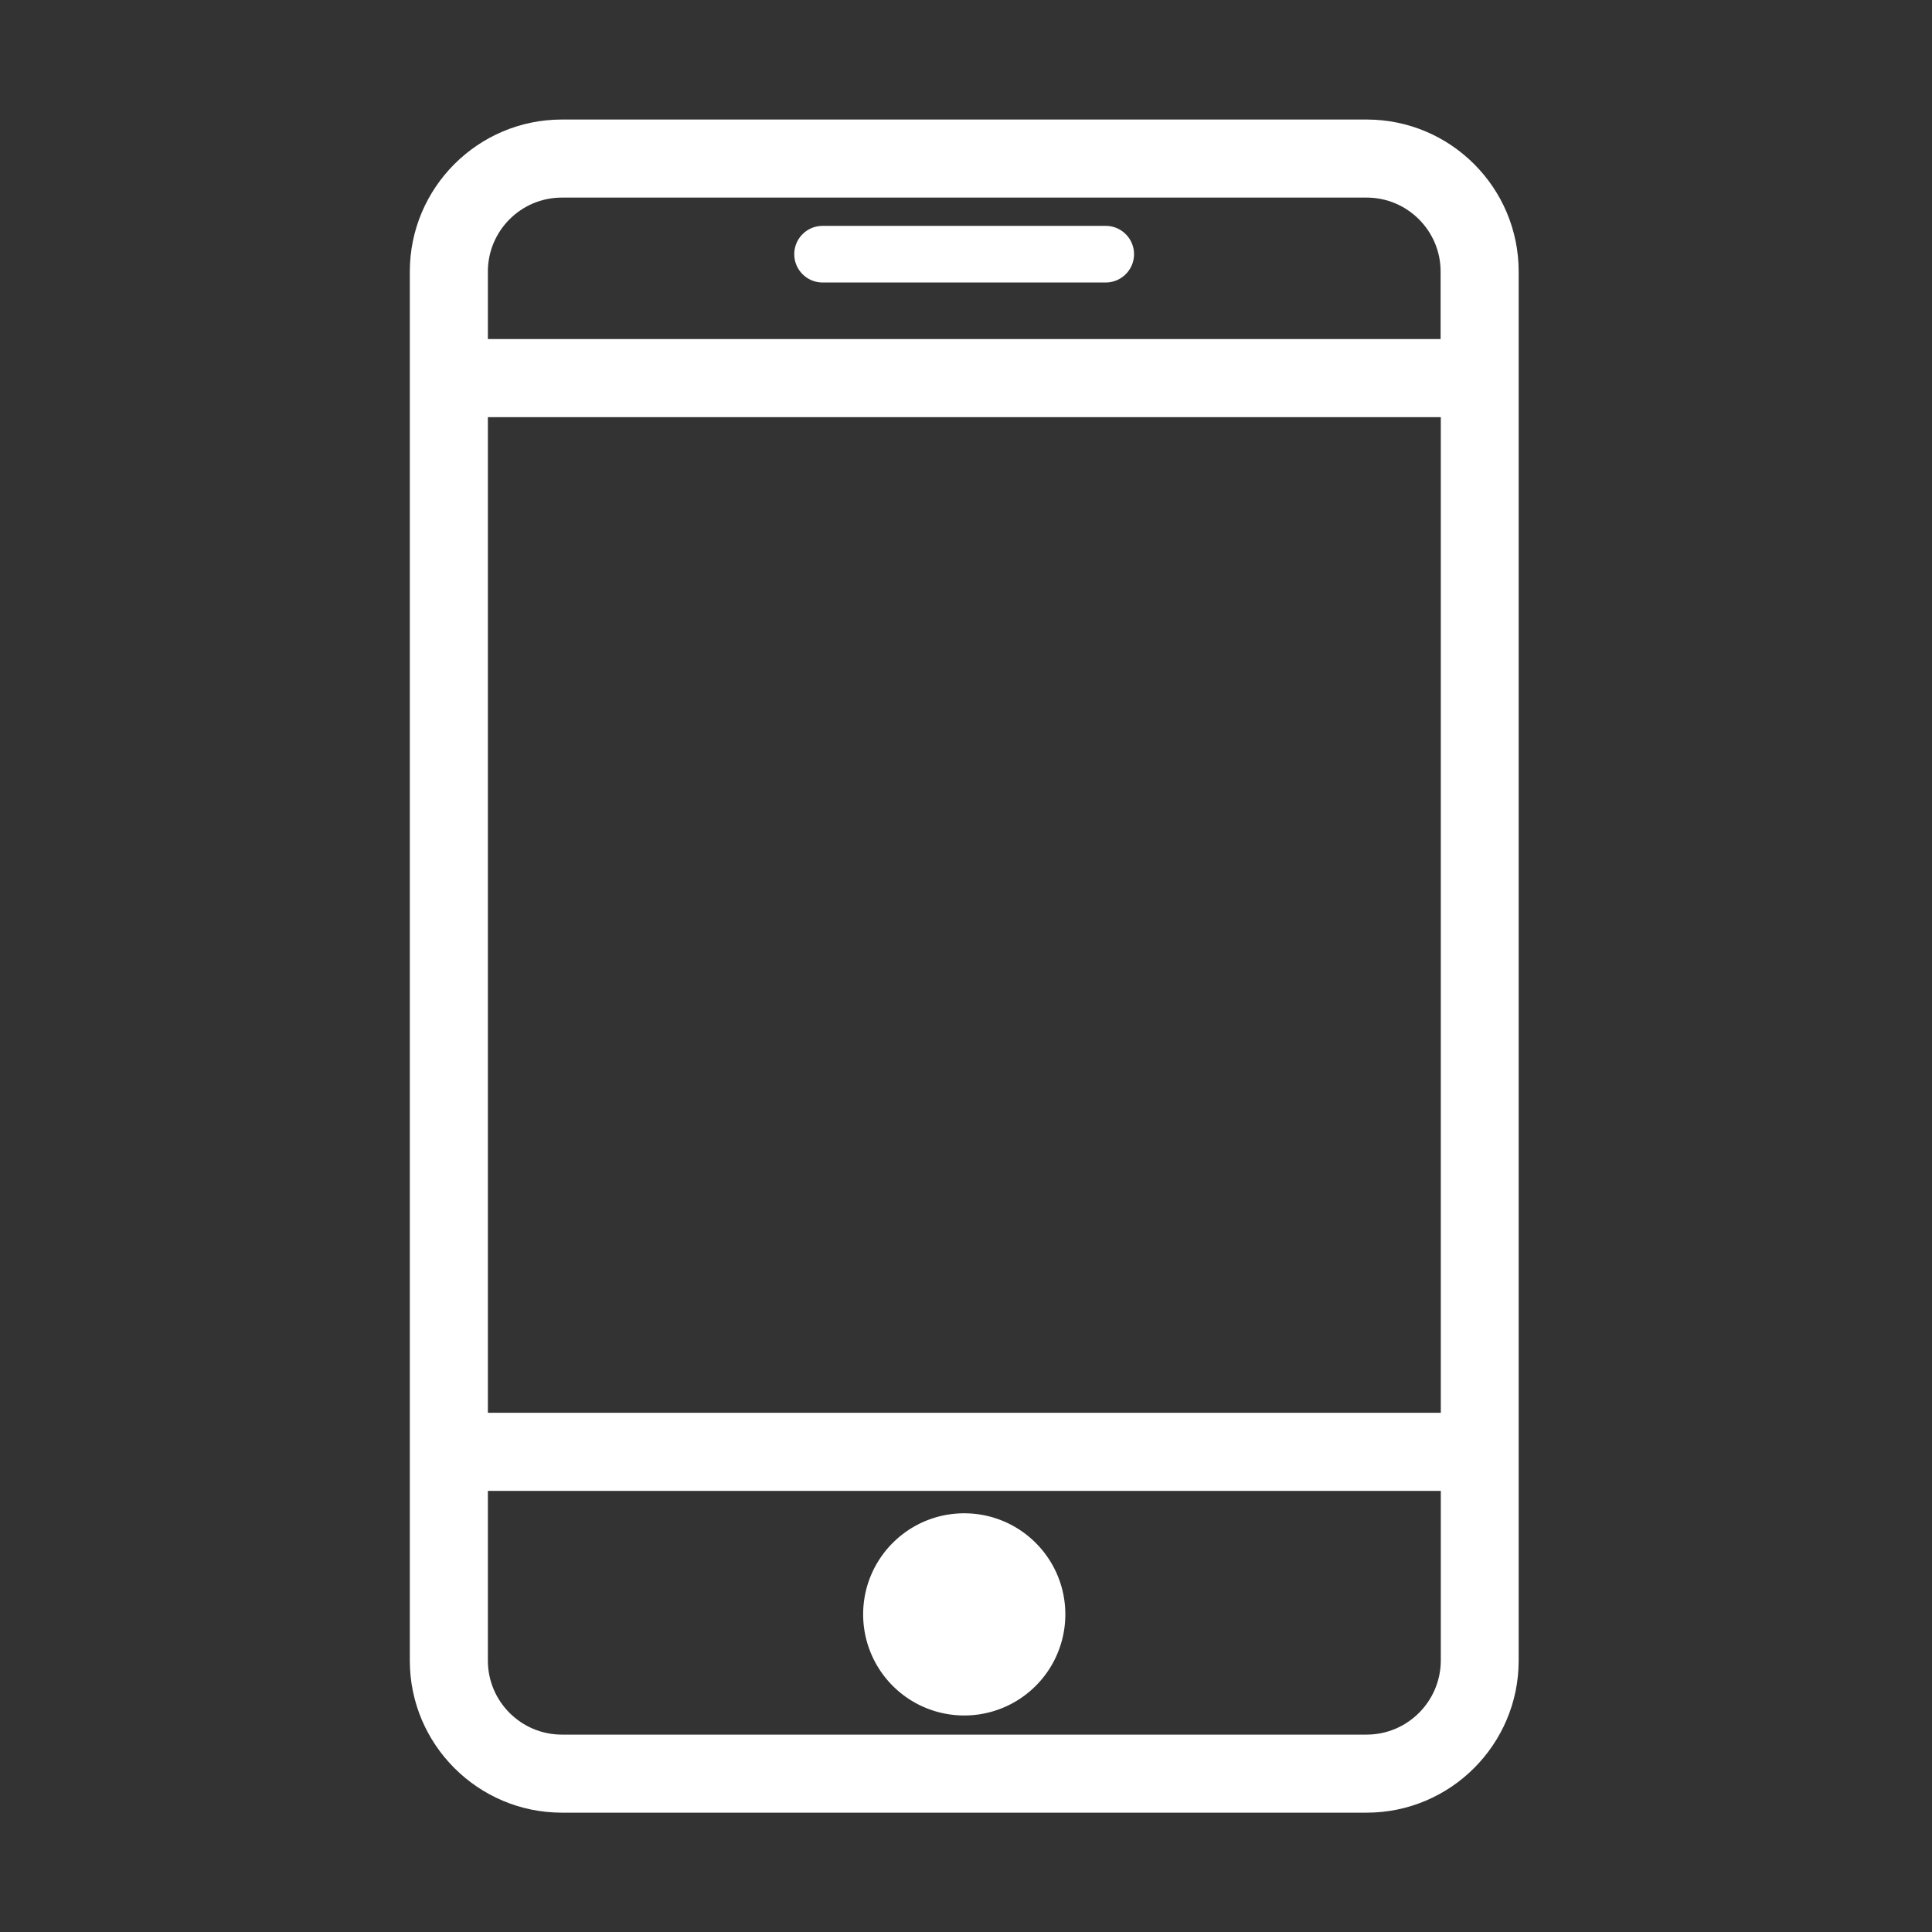 <?xml version="1.0" standalone="no"?><!DOCTYPE svg PUBLIC "-//W3C//DTD SVG 1.1//EN" "http://www.w3.org/Graphics/SVG/1.1/DTD/svg11.dtd"><svg t="1618274157084" class="icon" viewBox="0 0 1024 1024" version="1.1" xmlns="http://www.w3.org/2000/svg" p-id="2384" xmlns:xlink="http://www.w3.org/1999/xlink" width="48" height="48"><rect x="0" y="0" width="1024" height="1024" fill="#333333" stroke="none"/><defs><style type="text/css"></style></defs><path d="M724.351 63.354H297.787C253.311 63.354 217.212 99.556 217.212 143.929v736.246c0 44.477 36.202 80.575 80.575 80.575h426.563c44.477 0 80.575-36.202 80.575-80.575V143.929c0-44.477-36.099-80.575-80.575-80.575zM297.787 104.727h426.563c21.618 0 39.202 17.584 39.202 39.202V179.717H258.586v-35.788C258.586 122.311 276.17 104.727 297.787 104.727zM258.586 221.091h505.07v527.722H258.586V221.091z m465.765 698.285H297.787c-21.618 0-39.202-17.584-39.202-39.202v-89.988h505.07v89.988c-0.103 21.618-17.687 39.202-39.305 39.202z m0 0" p-id="2385" fill="#ffffff"></path><path d="M435.976 149.721h150.083c8.275 0 14.998-6.723 14.998-14.998 0-8.275-6.723-14.998-14.998-14.998H435.976c-8.275 0-14.998 6.723-14.998 14.998 0 8.275 6.723 14.998 14.998 14.998z m0 0M457.49 855.661c0 19.135 10.214 36.823 26.789 46.403 16.575 9.568 37.004 9.568 53.579 0a53.575 53.575 0 0 0 26.789-46.403c0-29.595-23.984-53.579-53.579-53.579-29.595 0-53.579 23.984-53.579 53.579z m0 0" p-id="2386" fill="#ffffff"></path></svg>